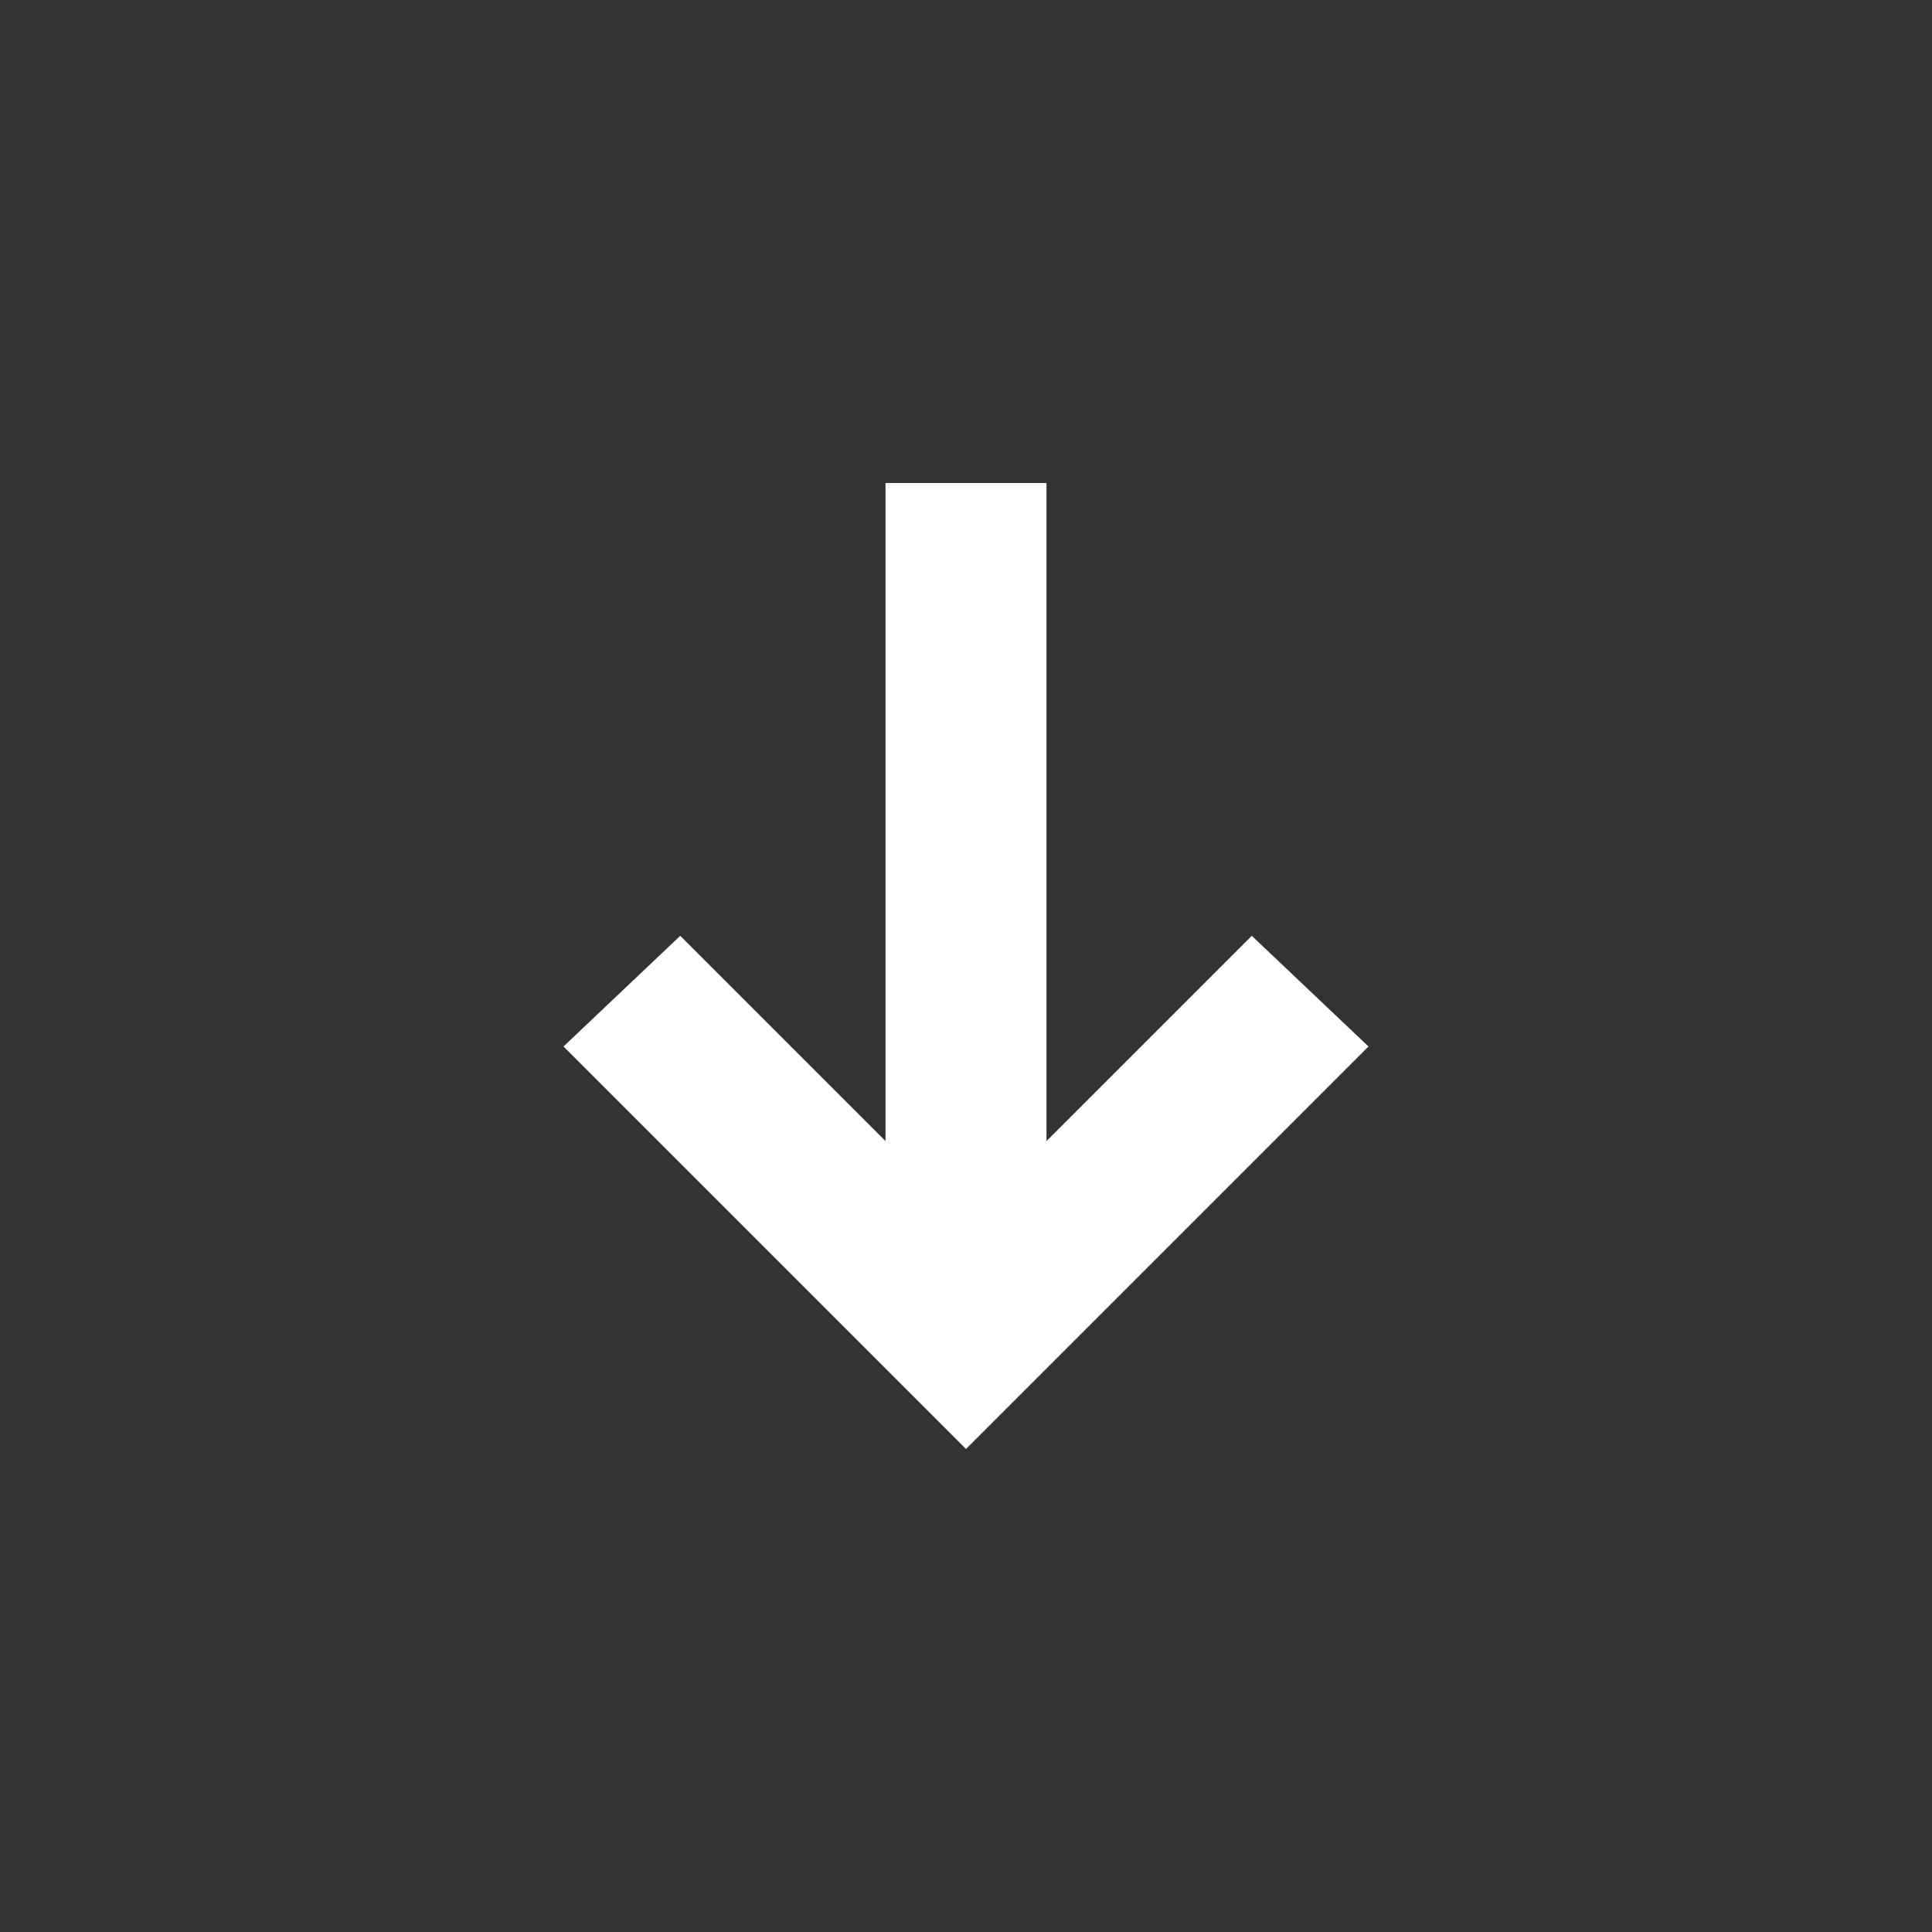 <svg width="24" height="24" viewBox="0 0 24 24" fill="none" xmlns="http://www.w3.org/2000/svg">
<rect x="0" y="0" width="24" height="24" fill="#333333" stroke="none"/>
<path d="M8.45 11.625L7 13L12 18L17 13L15.55 11.625L13 14.175L13 6L11 6L11 14.175L8.45 11.625Z" fill="white"/>
</svg>
